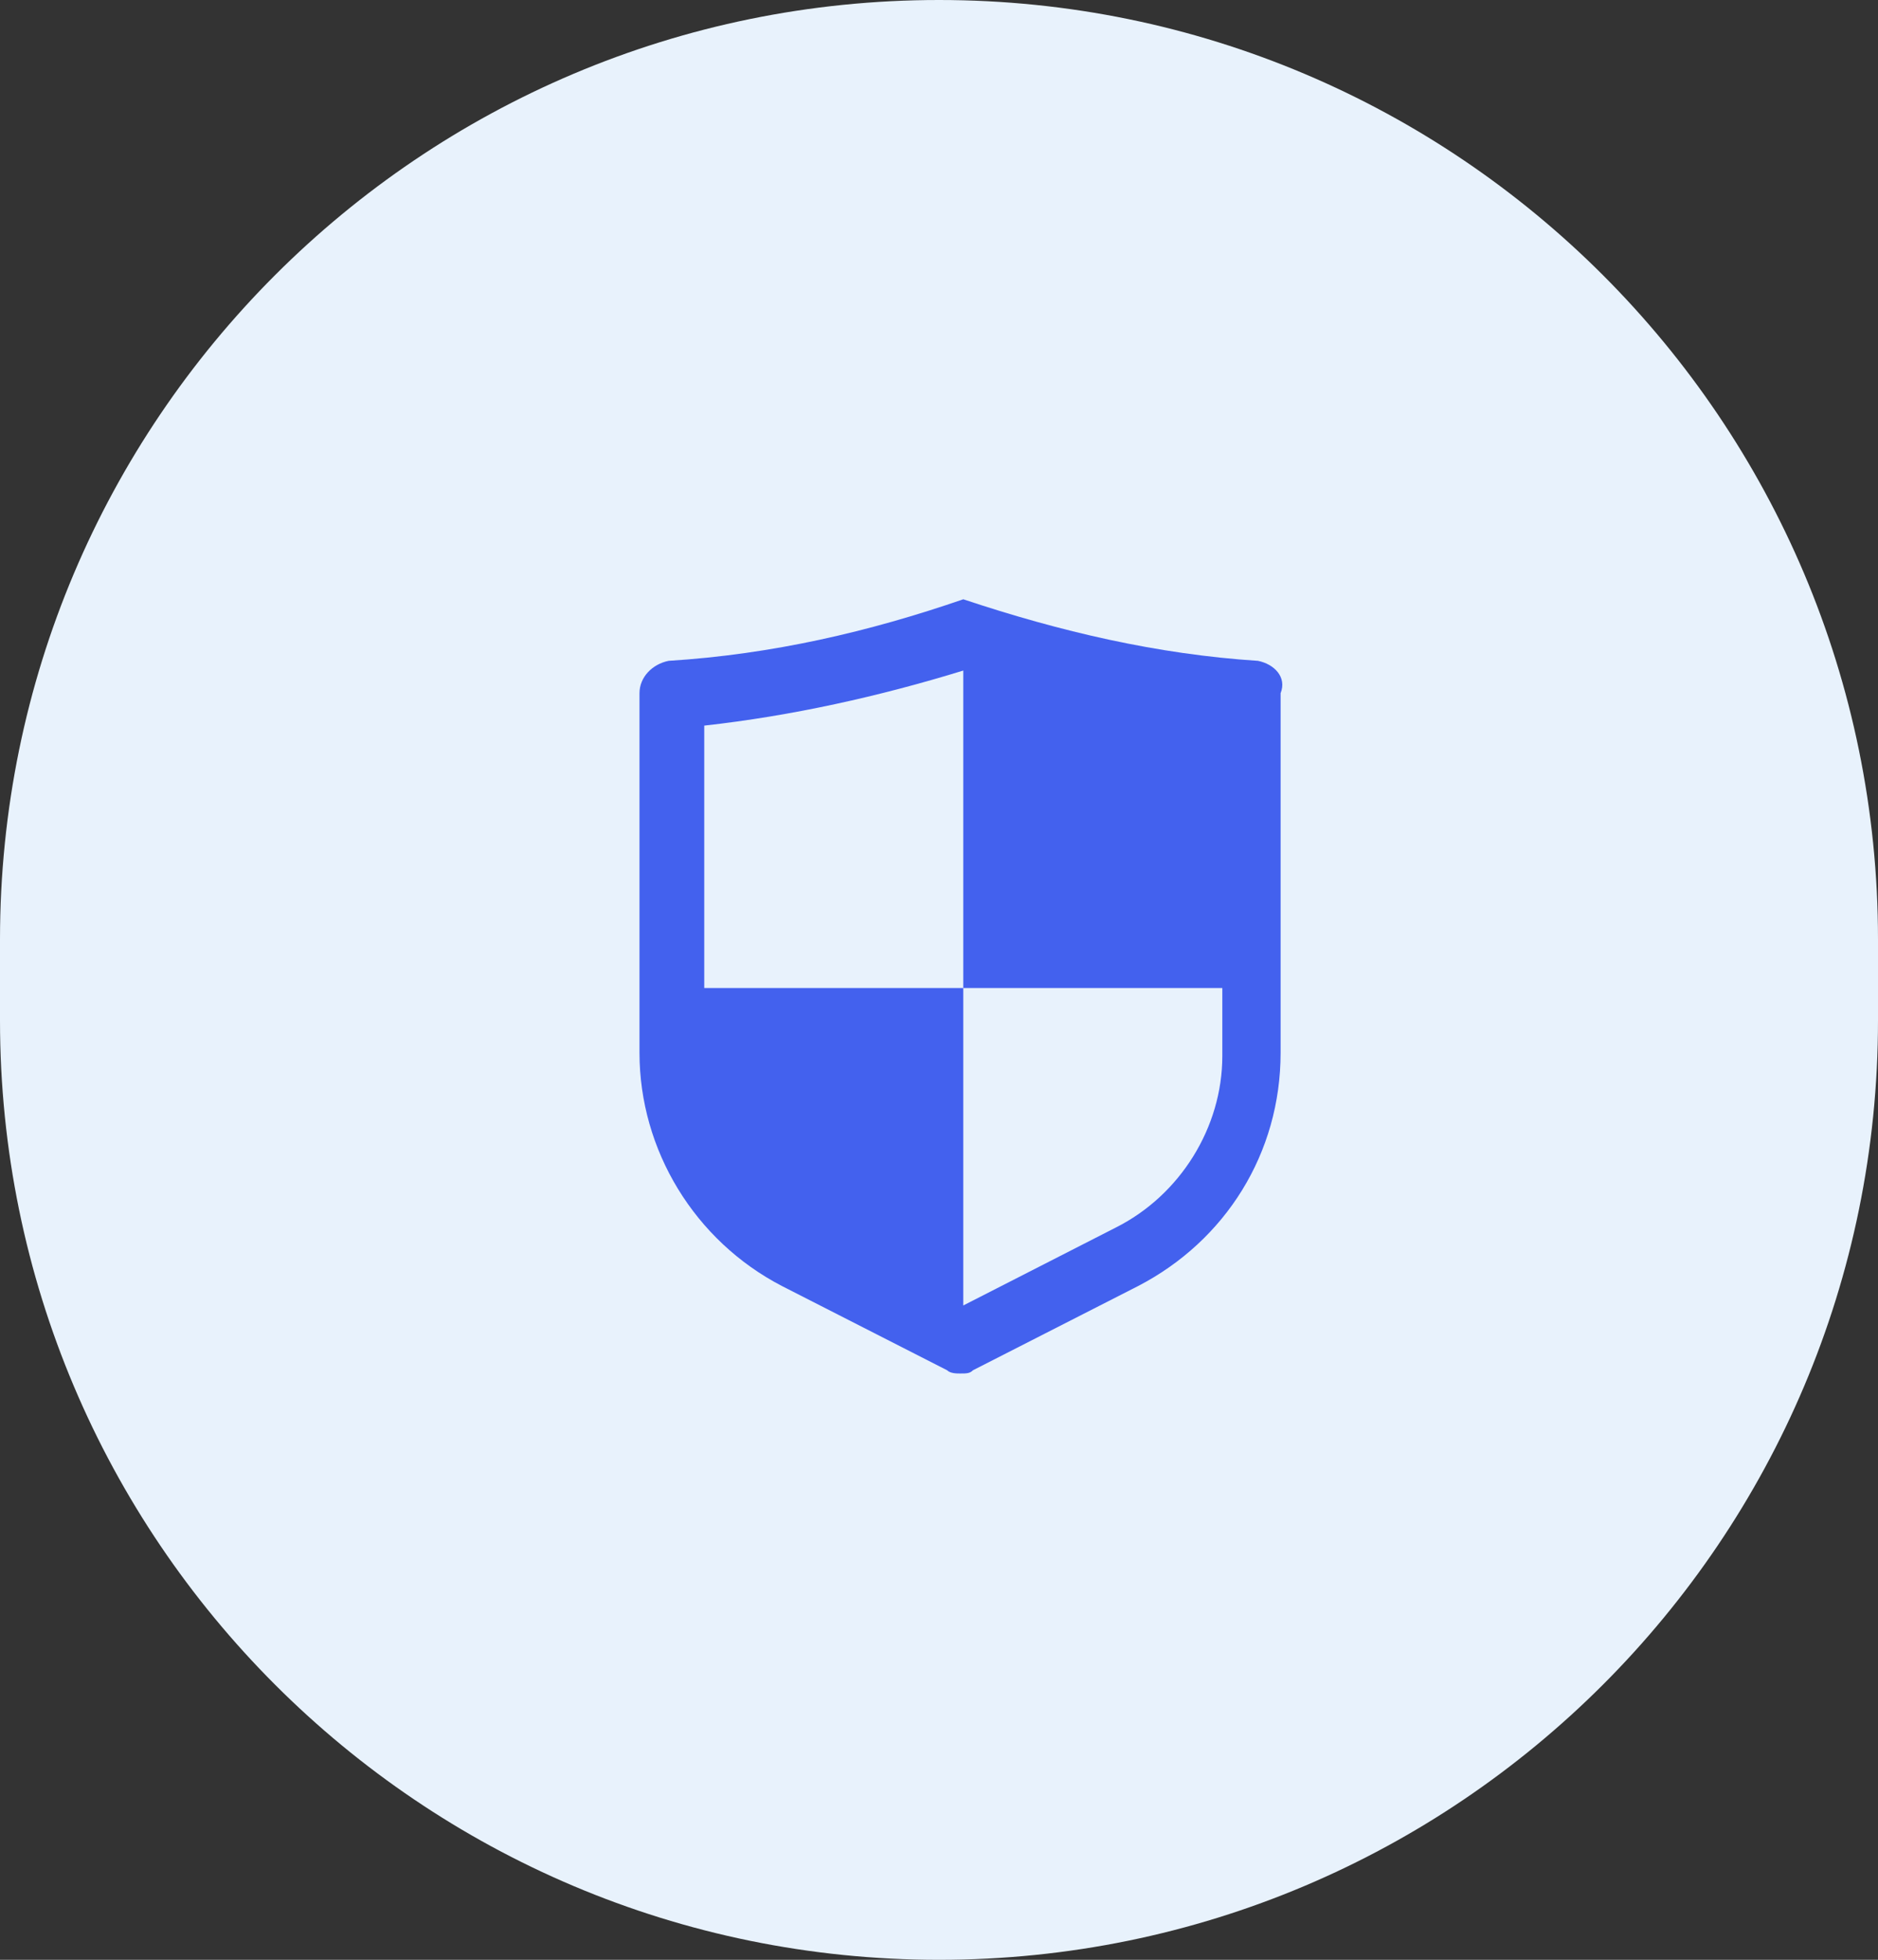 <svg width="116" height="121" viewBox="0 0 116 121" fill="none" xmlns="http://www.w3.org/2000/svg">
<rect x="0" y="0" width="116" height="121" fill="#333333" stroke="none"/>
<path d="M0 58C0 25.968 25.968 0 58 0C90.032 0 116 25.968 116 58V63C116 95.032 90.032 121 58 121C25.968 121 0 95.032 0 63V58Z" fill="#E8F2FC"/>
<path d="M77.7 40.8C71.5 40.4 65.5 39 59.5 37C53.7 39 47.7 40.4 41.3 40.8C40.3 41 39.5 41.8 39.5 42.8V65C39.5 71 42.9 76.6 48.3 79.4L58.5 84.6C58.7 84.8 59.1 84.8 59.3 84.8C59.7 84.8 59.9 84.8 60.1 84.6L70.3 79.4C75.7 76.6 79.1 71.2 79.1 65V42.8C79.5 41.8 78.7 41 77.7 40.8ZM68.9 75.8L59.5 80.6V61H43.5V44.8C48.9 44.2 54.3 43 59.5 41.4V61H75.5V65.2C75.5 69.6 72.9 73.8 68.9 75.8Z" fill="#4361EE"/>
</svg>

